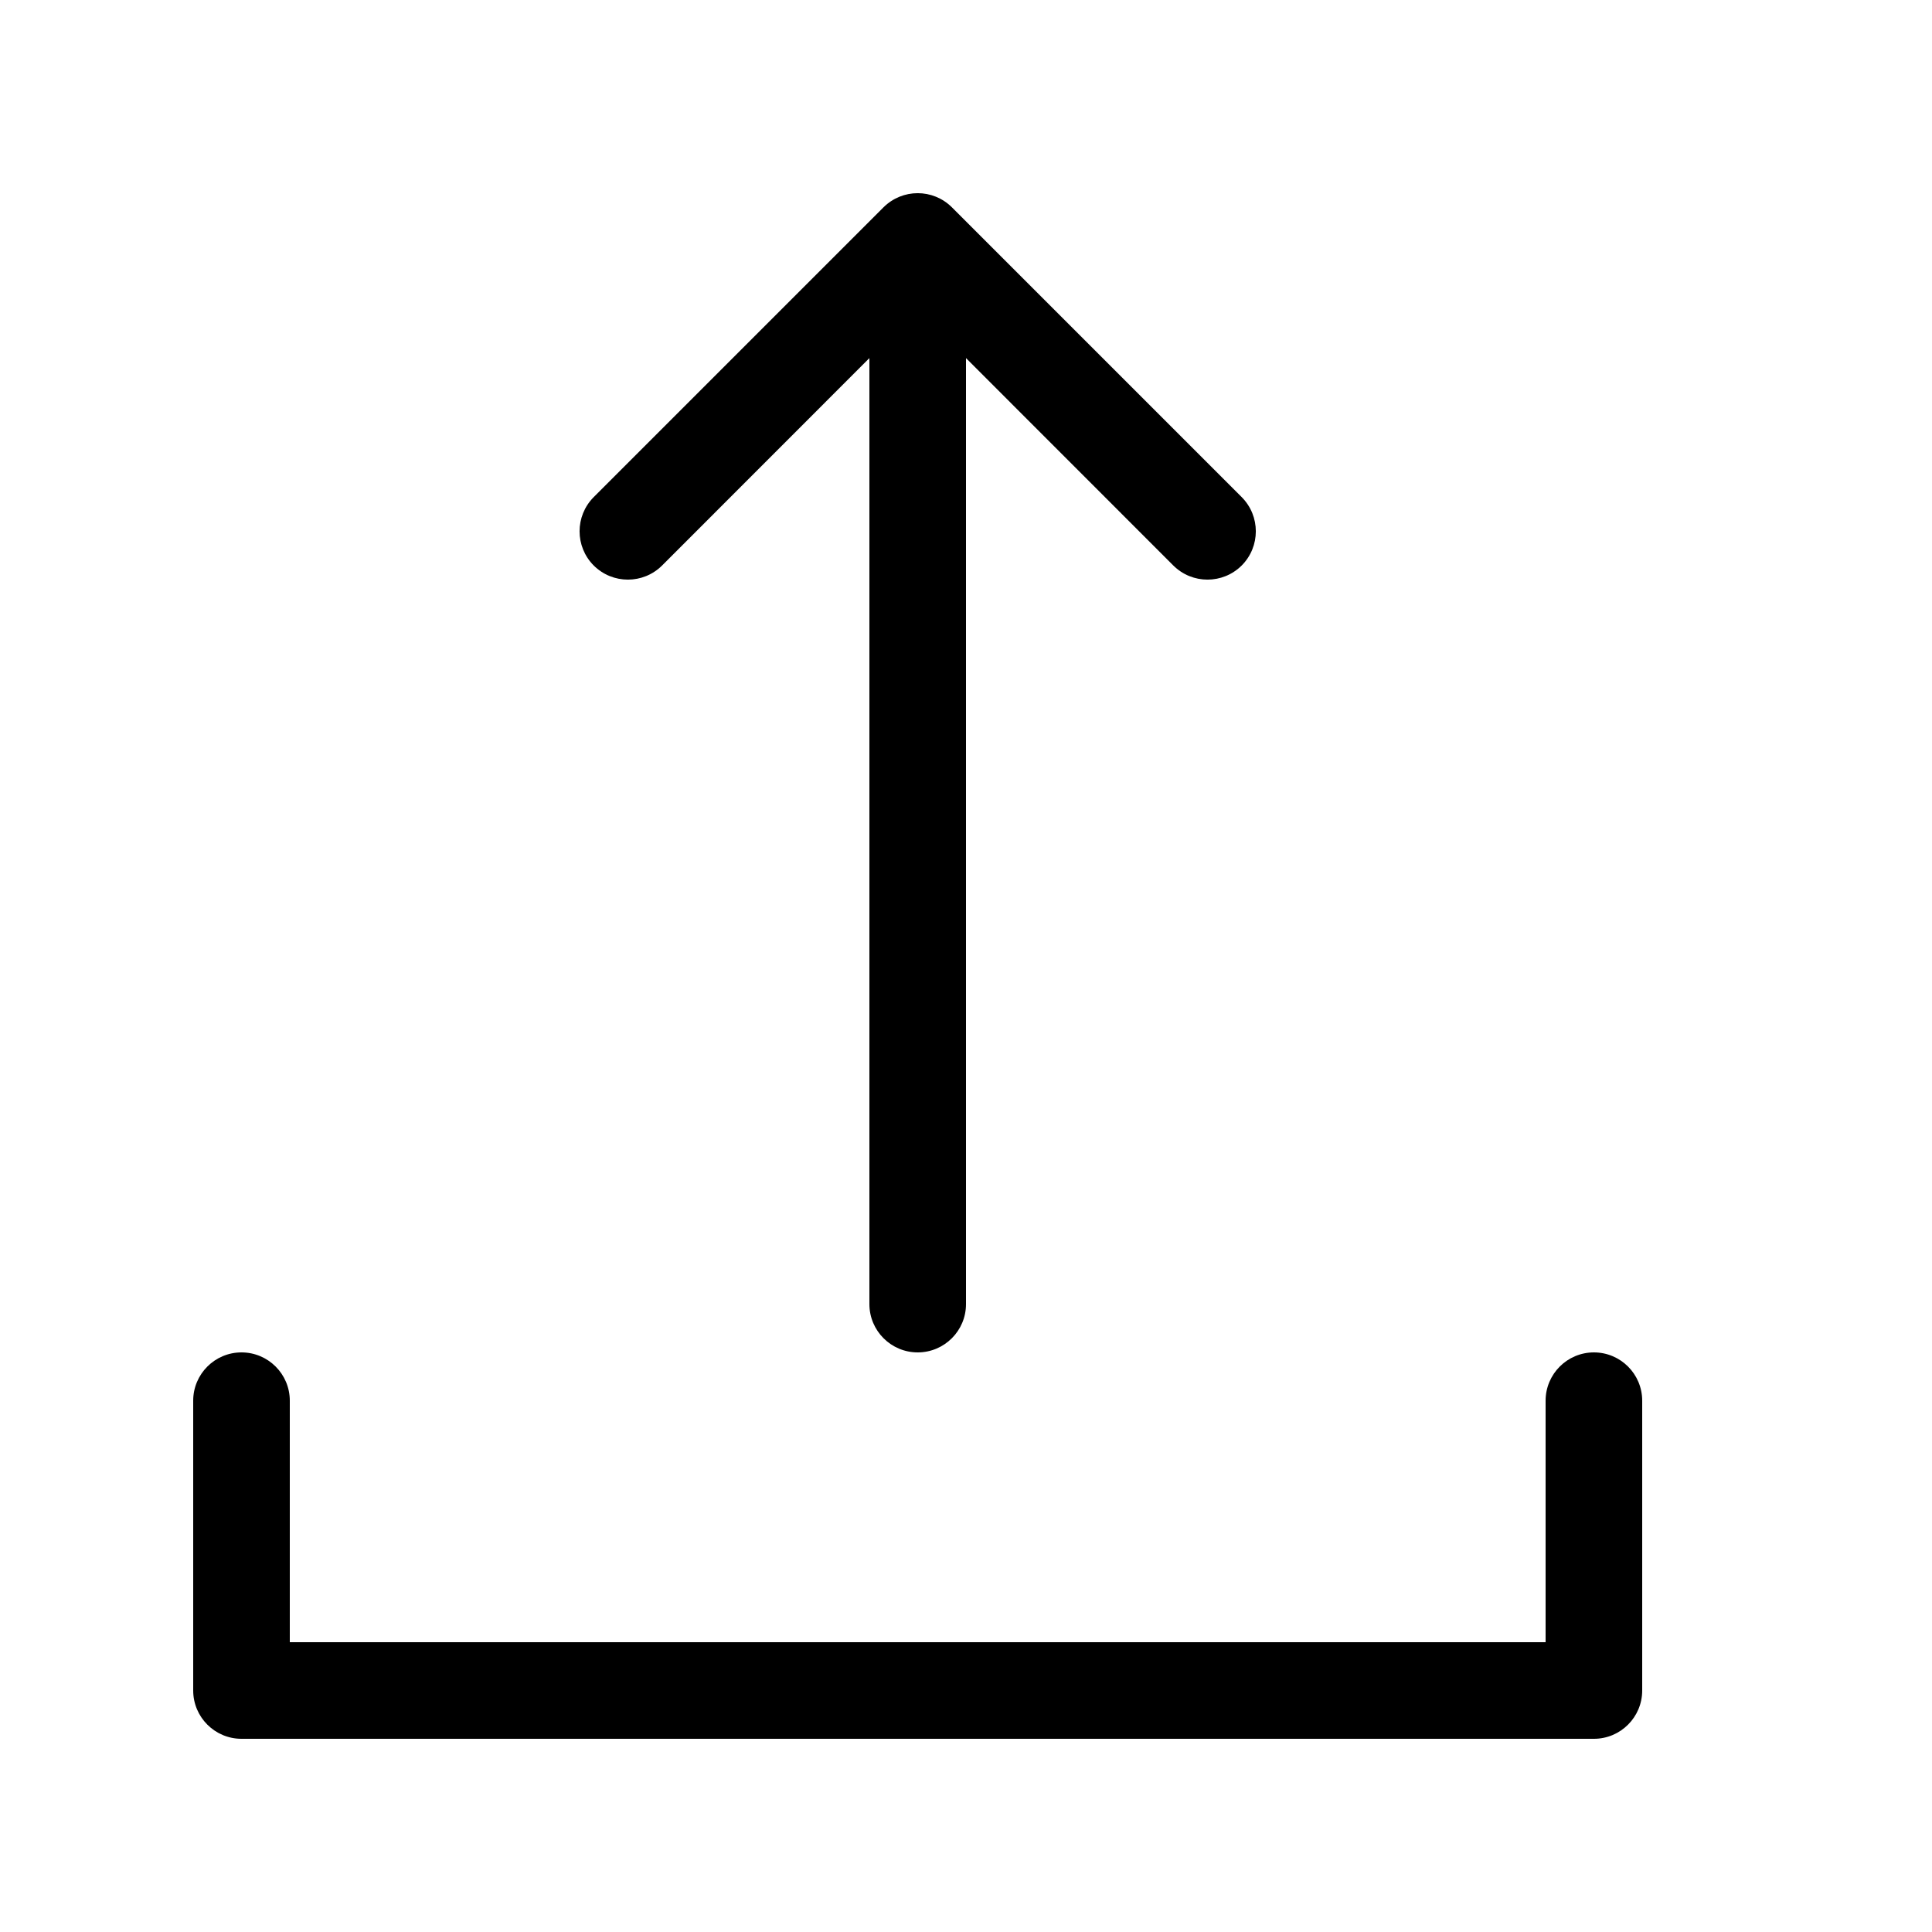 <?xml version="1.0" encoding="UTF-8"?>
<svg width="20px" height="20px" viewBox="0 0 20 20" version="1.1" xmlns="http://www.w3.org/2000/svg" xmlns:xlink="http://www.w3.org/1999/xlink">
    <path d="M3,17 L16,17 L16,14.5 C16,14.224 16.224,14 16.5,14 C16.776,14 17,14.224 17,14.5 L17,17.5 C17,17.776 16.776,18 16.5,18 L2.5,18 C2.224,18 2,17.776 2,17.5 L2,14.5 C2,14.224 2.224,14 2.5,14 C2.776,14 3,14.224 3,14.5 L3,17 Z M9,3.707 L6.854,5.854 C6.658,6.049 6.342,6.049 6.146,5.854 C5.951,5.658 5.951,5.342 6.146,5.146 L9.146,2.146 C9.342,1.951 9.658,1.951 9.854,2.146 L12.854,5.146 C13.049,5.342 13.049,5.658 12.854,5.854 C12.658,6.049 12.342,6.049 12.146,5.854 L10,3.707 L10,13.5 C10,13.776 9.776,14 9.5,14 C9.224,14 9,13.776 9,13.5 L9,3.707 Z" fill="currentColor"></path>
</svg>